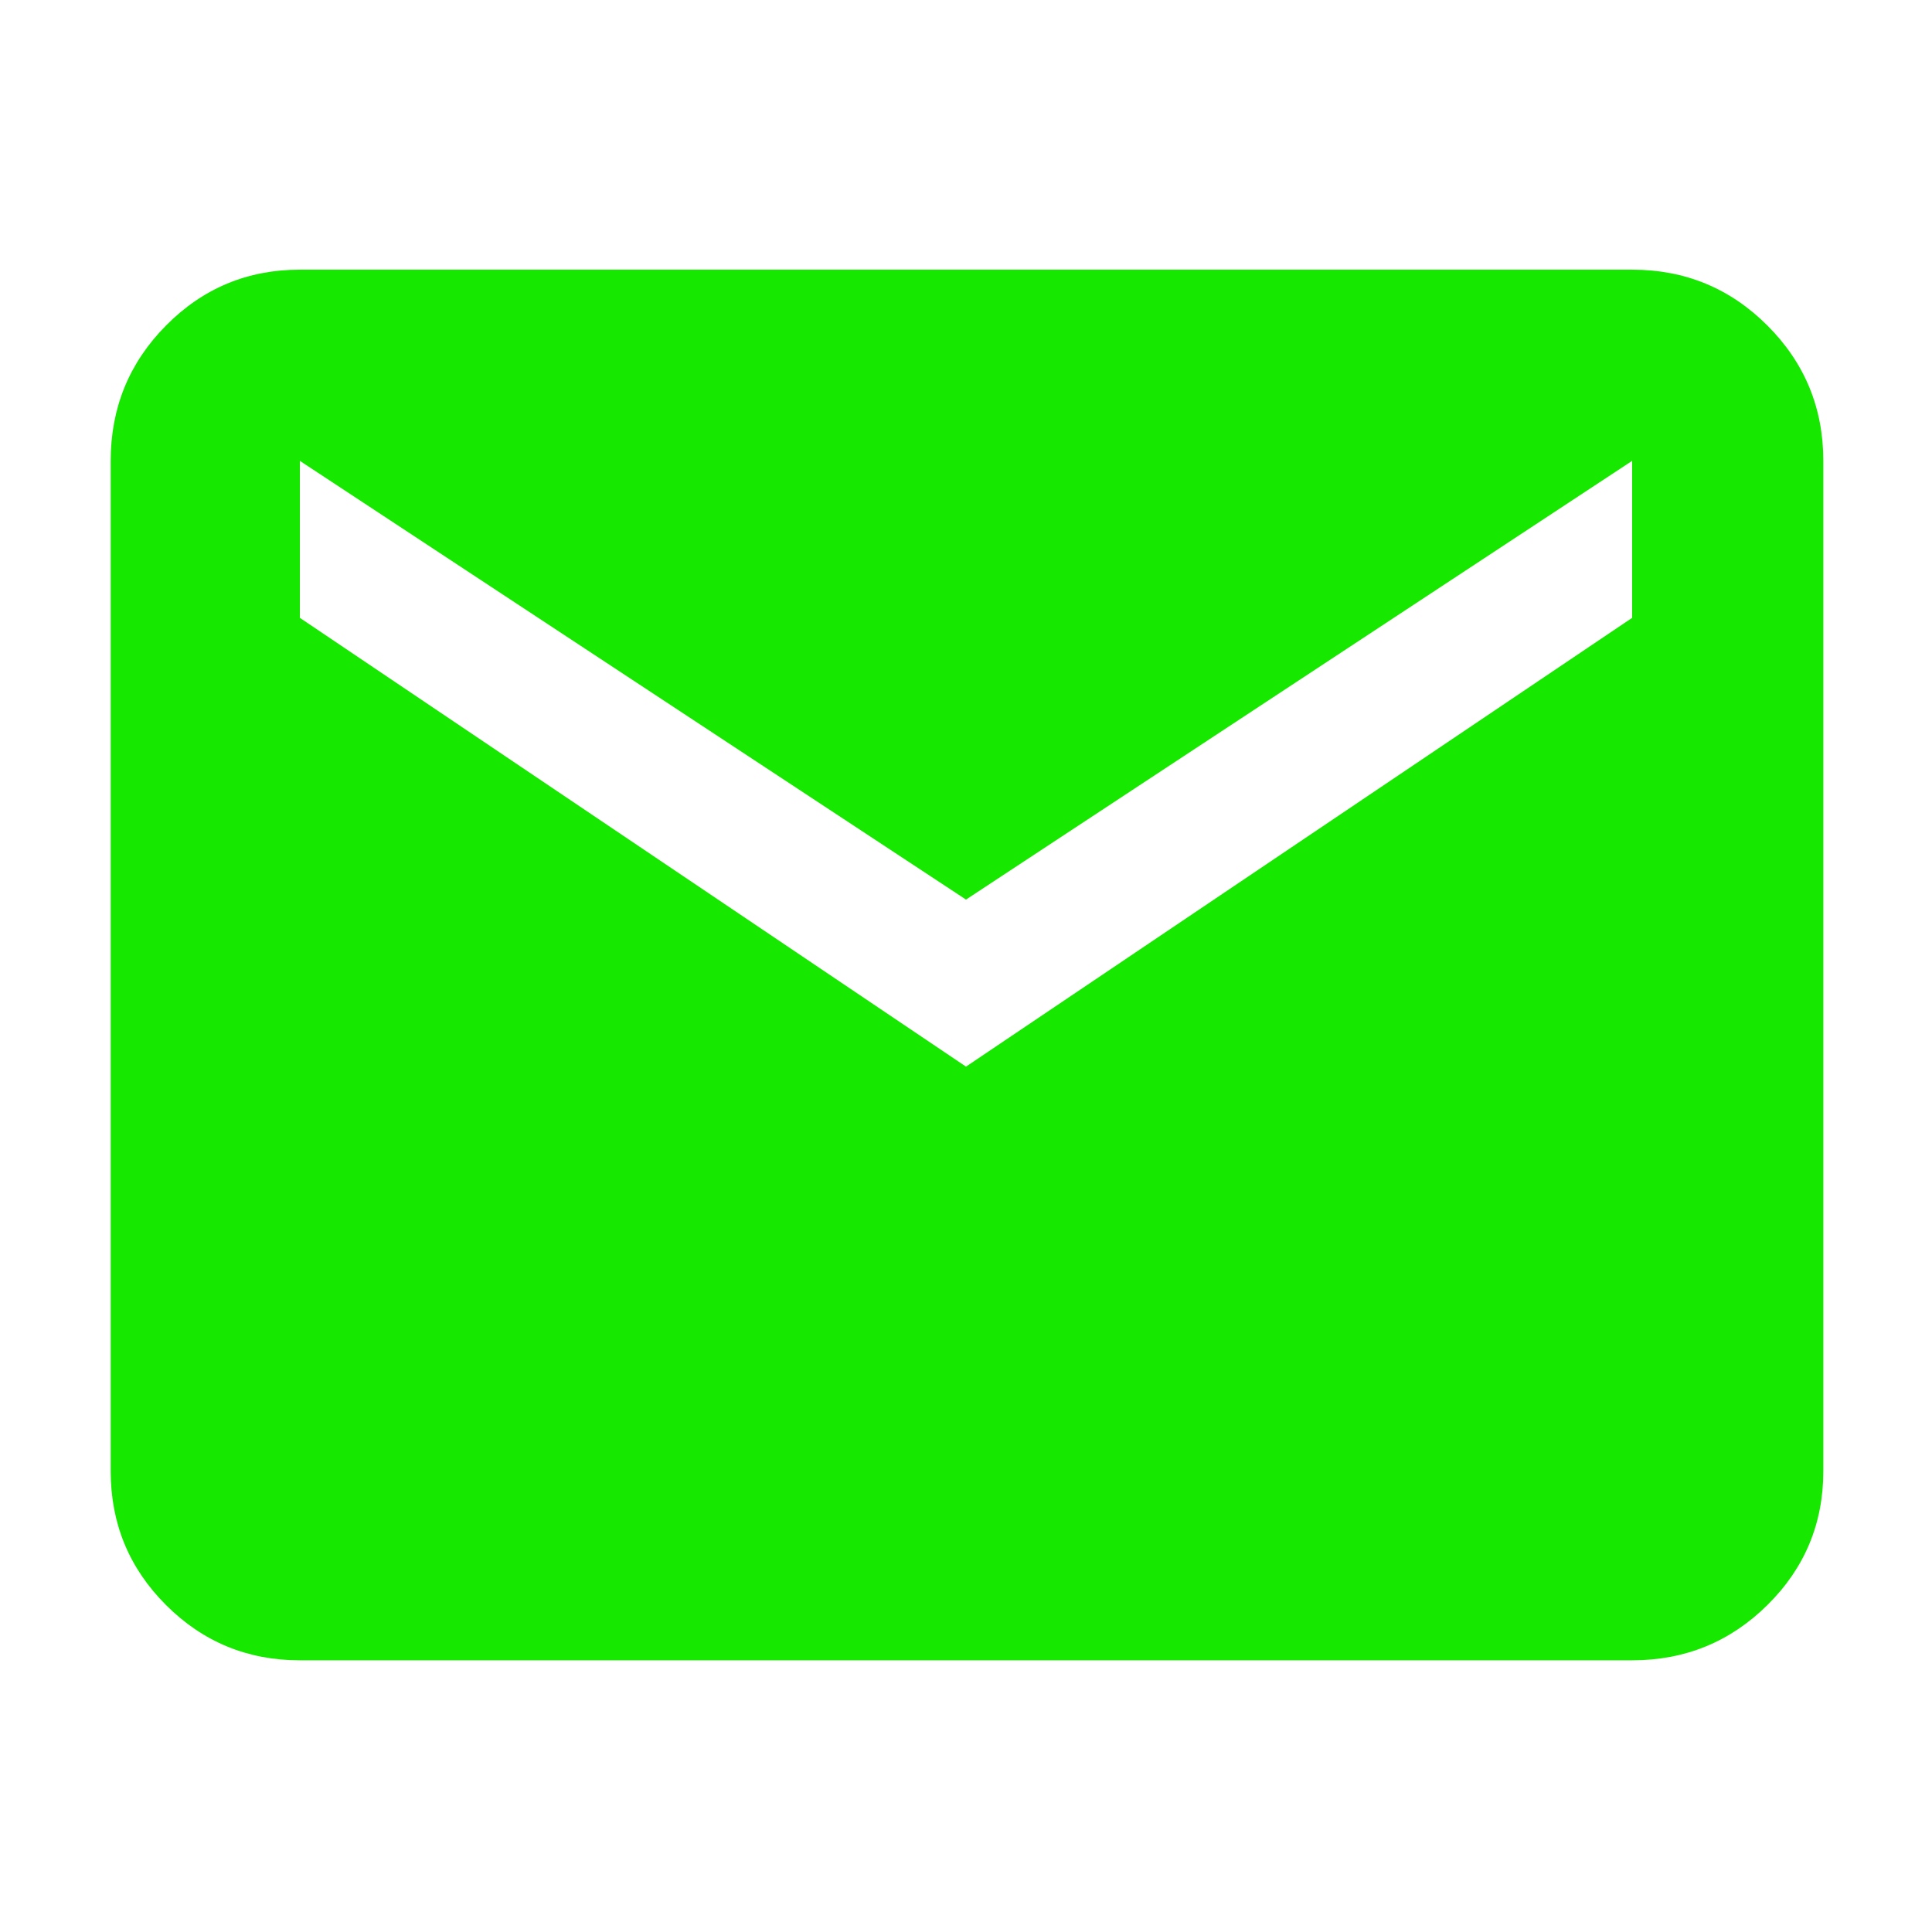 <svg xmlns="http://www.w3.org/2000/svg" height="48px" viewBox="0 -960 960 960" width="48px" fill="#17e800"><path d="M149-135q-39.05 0-66.53-27.48Q55-189.95 55-229v-502q0-39.46 27.47-67.23Q109.95-826 149-826h662q39.46 0 67.23 27.77Q906-770.46 906-731v502q0 39.05-27.77 66.52Q850.46-135 811-135H149Zm331-295 331-223v-78L480-513 149-731v78l331 223Z"/></svg>
